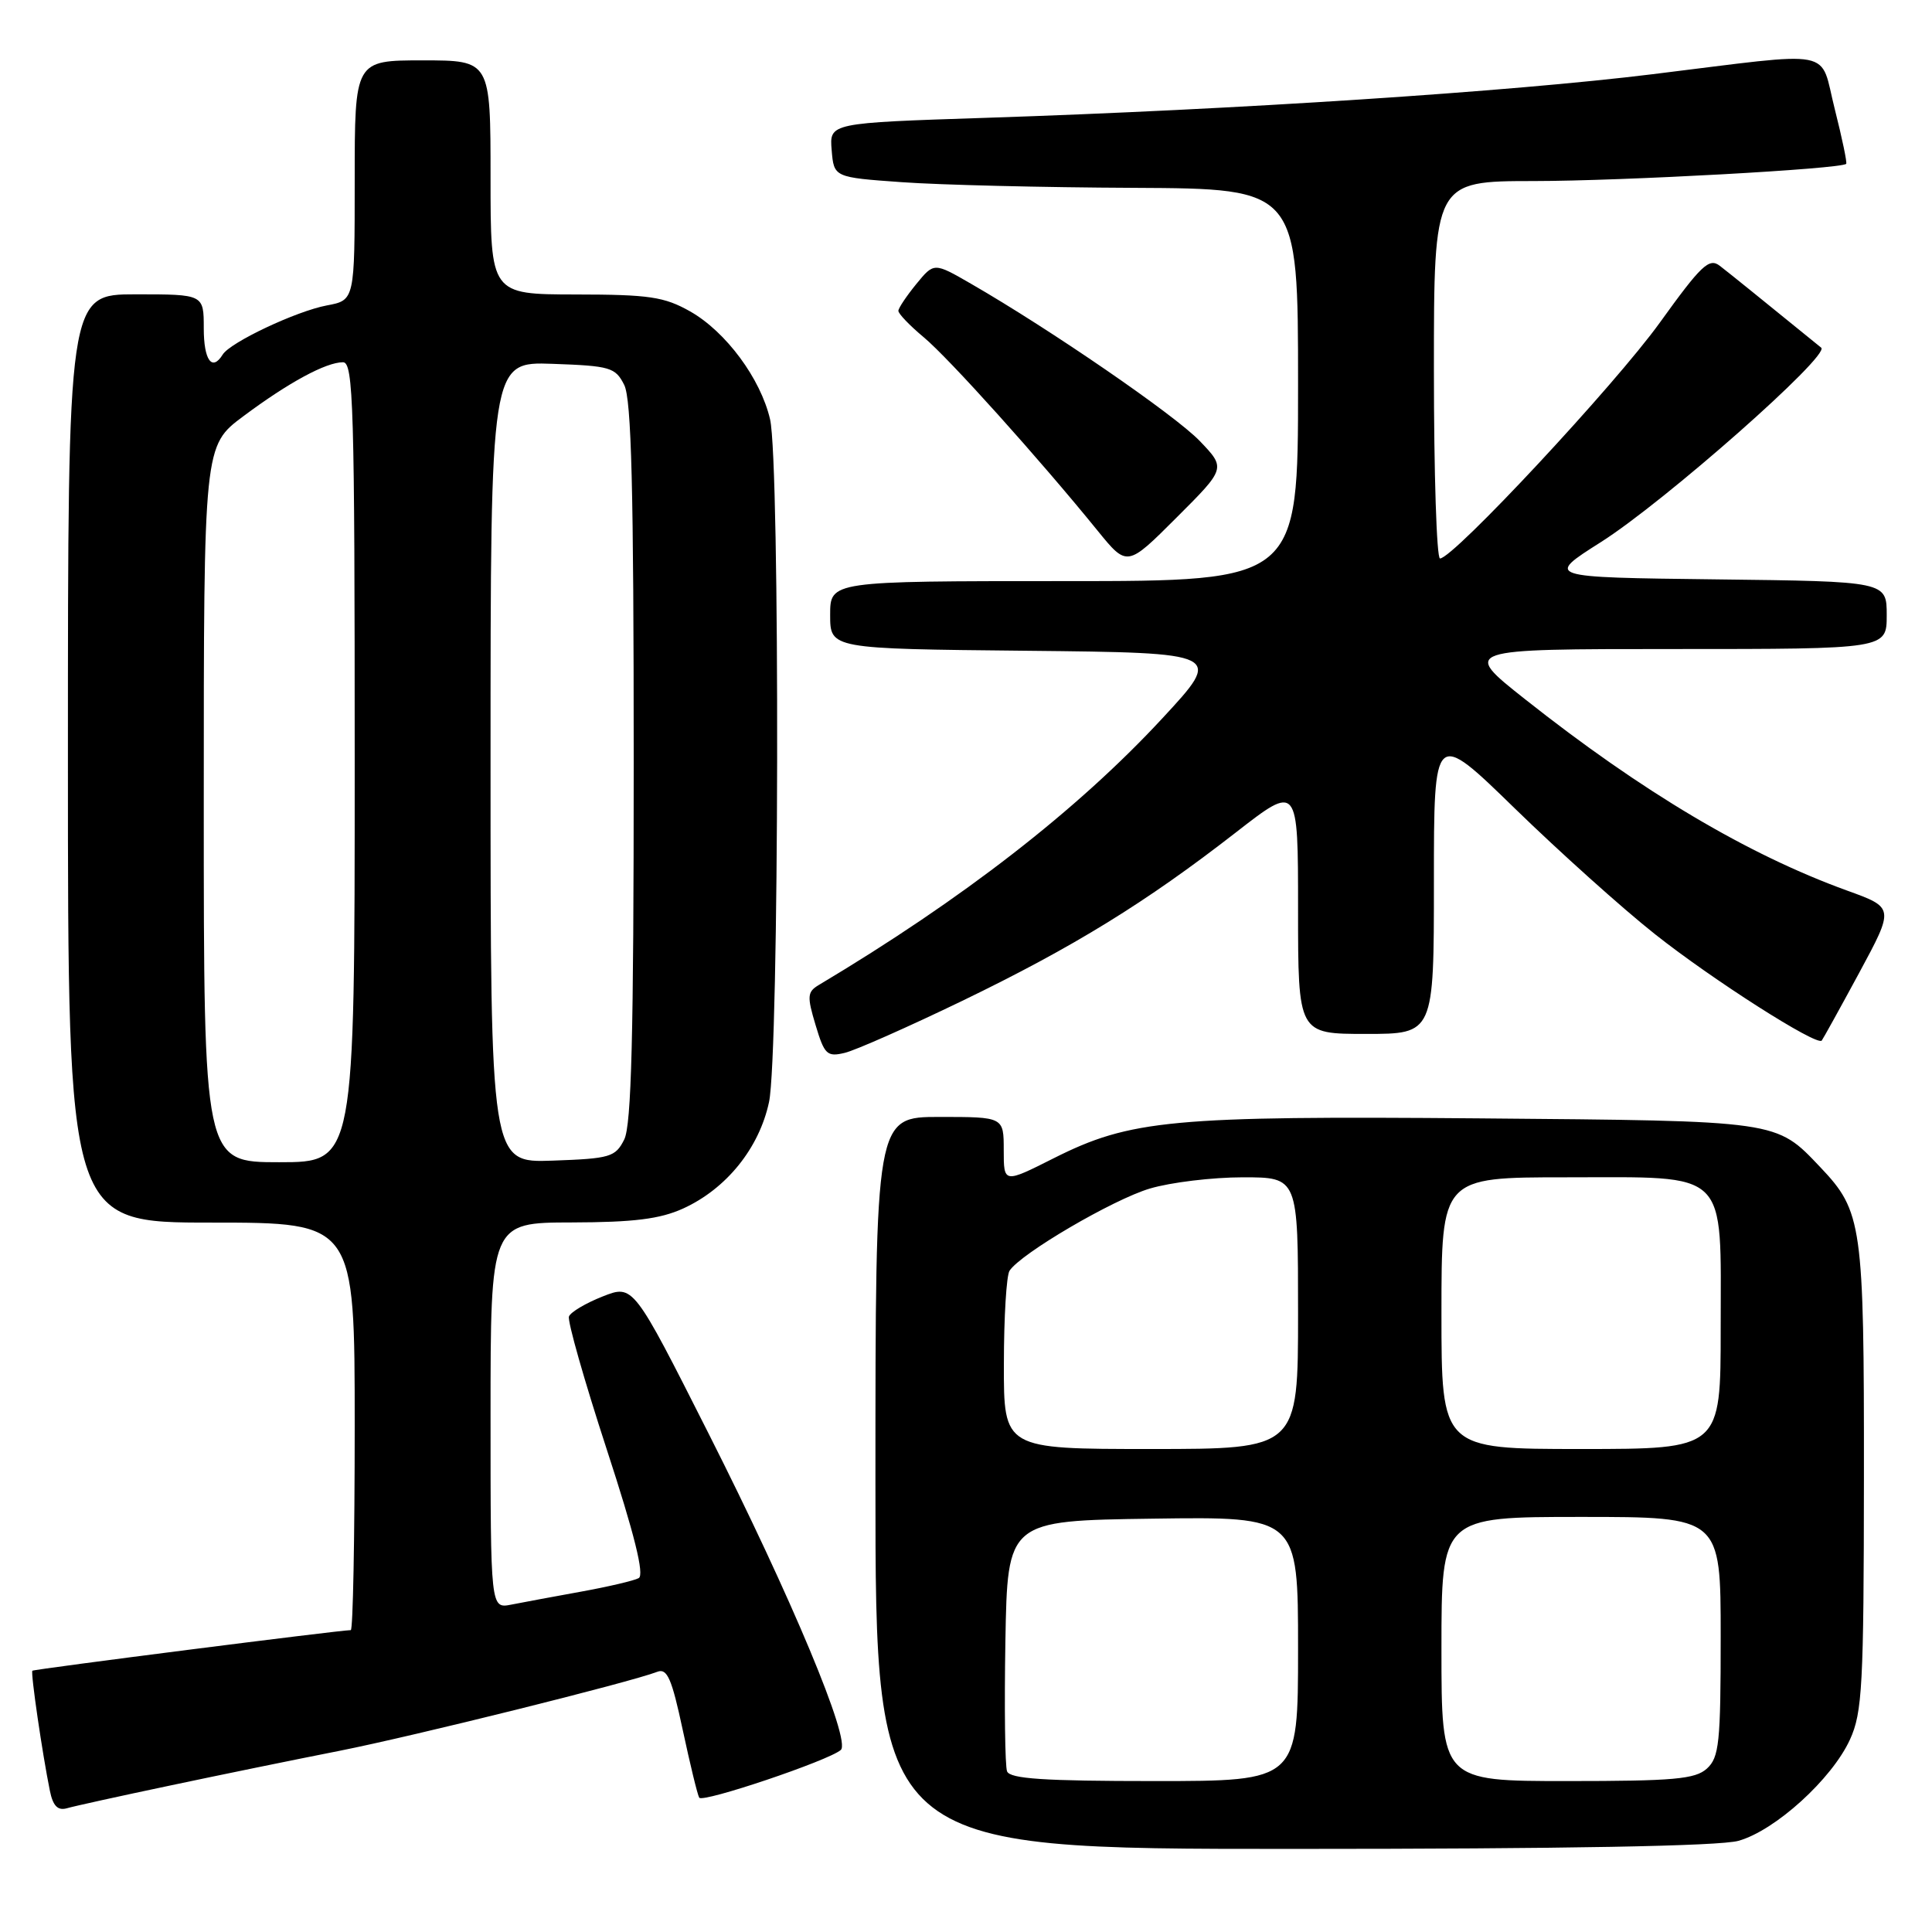 <?xml version="1.0" encoding="UTF-8" standalone="no"?>
<!DOCTYPE svg PUBLIC "-//W3C//DTD SVG 1.1//EN" "http://www.w3.org/Graphics/SVG/1.1/DTD/svg11.dtd" >
<svg xmlns="http://www.w3.org/2000/svg" xmlns:xlink="http://www.w3.org/1999/xlink" version="1.1" viewBox="0 0 256 256">
 <g >
 <path fill="currentColor"
d=" M 230.35 243.92 C 235.21 242.57 242.74 235.73 245.13 230.50 C 246.77 226.91 246.96 223.37 246.98 195.72 C 247.00 162.21 246.76 160.52 241.20 154.66 C 235.29 148.44 235.89 148.53 196.06 148.19 C 155.26 147.85 149.79 148.36 139.63 153.47 C 133.00 156.81 133.00 156.81 133.00 152.40 C 133.00 148.00 133.00 148.00 124.50 148.00 C 116.00 148.00 116.00 148.00 116.00 196.50 C 116.00 245.00 116.00 245.00 171.25 244.99 C 207.42 244.99 227.83 244.62 230.35 243.92 Z  M 22.50 236.60 C 29.10 235.20 39.22 233.13 45.00 231.99 C 54.79 230.05 83.52 222.91 87.10 221.52 C 88.40 221.02 89.01 222.40 90.46 229.20 C 91.44 233.77 92.42 237.82 92.65 238.20 C 93.07 238.93 109.80 233.29 111.41 231.88 C 112.80 230.66 104.89 211.71 93.84 189.85 C 83.91 170.19 83.91 170.19 79.85 171.79 C 77.62 172.67 75.61 173.86 75.39 174.44 C 75.17 175.02 77.42 182.93 80.38 192.00 C 84.08 203.32 85.41 208.69 84.63 209.11 C 84.01 209.45 80.58 210.25 77.00 210.90 C 73.42 211.55 69.26 212.32 67.75 212.62 C 65.00 213.16 65.00 213.16 65.00 187.58 C 65.00 162.00 65.00 162.00 75.75 161.98 C 83.98 161.96 87.44 161.53 90.51 160.14 C 96.24 157.53 100.59 152.15 101.90 146.03 C 103.25 139.73 103.37 61.32 102.04 55.57 C 100.79 50.17 96.19 43.96 91.46 41.27 C 88.01 39.32 86.04 39.03 76.25 39.02 C 65.00 39.00 65.00 39.00 65.00 23.50 C 65.00 8.00 65.00 8.00 56.00 8.00 C 47.00 8.00 47.00 8.00 47.00 23.89 C 47.00 39.78 47.00 39.78 43.31 40.47 C 39.26 41.23 30.51 45.36 29.51 46.98 C 28.10 49.26 27.00 47.74 27.00 43.50 C 27.00 39.00 27.00 39.00 18.00 39.00 C 9.00 39.00 9.00 39.00 9.00 100.50 C 9.00 162.00 9.00 162.00 28.00 162.00 C 47.00 162.00 47.00 162.00 47.00 189.00 C 47.00 203.85 46.77 216.00 46.48 216.00 C 45.06 216.00 4.50 221.17 4.29 221.38 C 4.04 221.63 5.61 232.38 6.61 237.29 C 7.01 239.28 7.65 239.94 8.84 239.61 C 9.75 239.34 15.90 237.99 22.50 236.60 Z  M 127.50 132.62 C 142.24 125.49 151.82 119.59 163.75 110.31 C 172.00 103.89 172.00 103.89 172.00 120.45 C 172.00 137.00 172.00 137.00 181.00 137.00 C 190.00 137.00 190.00 137.00 190.00 116.84 C 190.00 96.68 190.00 96.68 200.75 107.15 C 206.66 112.90 215.00 120.39 219.29 123.78 C 226.88 129.80 240.75 138.65 241.39 137.88 C 241.56 137.67 243.80 133.62 246.36 128.89 C 251.01 120.27 251.01 120.27 244.76 118.01 C 231.57 113.23 217.58 104.92 202.09 92.66 C 193.67 86.00 193.67 86.00 221.84 86.00 C 250.00 86.00 250.00 86.00 250.00 81.52 C 250.00 77.04 250.00 77.04 227.38 76.77 C 204.76 76.50 204.76 76.50 212.13 71.83 C 220.55 66.49 242.55 47.08 241.32 46.07 C 232.92 39.24 229.21 36.25 227.88 35.22 C 226.47 34.13 225.42 35.13 219.95 42.73 C 214.02 50.98 192.56 74.00 190.81 74.00 C 190.36 74.00 190.00 62.75 190.00 49.00 C 190.00 24.00 190.00 24.00 203.25 23.99 C 215.08 23.98 243.94 22.39 244.63 21.71 C 244.77 21.56 244.09 18.31 243.12 14.47 C 241.04 6.28 243.71 6.80 219.00 9.83 C 200.09 12.16 163.89 14.52 130.70 15.61 C 109.90 16.29 109.90 16.29 110.20 19.89 C 110.50 23.50 110.50 23.50 119.50 24.14 C 124.45 24.50 138.29 24.84 150.25 24.89 C 172.00 25.00 172.00 25.00 172.00 51.00 C 172.00 77.00 172.00 77.00 141.00 77.00 C 110.00 77.00 110.00 77.00 110.00 81.48 C 110.00 85.97 110.00 85.97 136.03 86.23 C 162.06 86.50 162.06 86.50 154.01 95.19 C 142.72 107.37 127.54 119.15 108.49 130.52 C 106.97 131.43 106.92 132.01 108.07 135.83 C 109.24 139.74 109.59 140.07 111.93 139.51 C 113.34 139.18 120.35 136.07 127.50 132.62 Z  M 158.97 58.43 C 155.68 55.00 139.20 43.67 128.63 37.58 C 123.76 34.77 123.76 34.77 121.41 37.64 C 120.13 39.21 119.06 40.80 119.04 41.18 C 119.02 41.55 120.52 43.12 122.39 44.68 C 125.71 47.44 137.70 60.78 145.44 70.32 C 149.35 75.13 149.35 75.13 155.89 68.59 C 162.44 62.05 162.44 62.05 158.97 58.43 Z  M 133.44 234.71 C 133.17 234.00 133.07 226.24 133.22 217.46 C 133.50 201.50 133.50 201.50 152.75 201.23 C 172.00 200.96 172.00 200.96 172.00 218.48 C 172.00 236.00 172.00 236.00 152.97 236.00 C 138.35 236.00 133.82 235.70 133.44 234.71 Z  M 191.00 218.50 C 191.00 201.00 191.00 201.00 209.50 201.00 C 228.00 201.00 228.00 201.00 228.00 216.85 C 228.00 230.93 227.80 232.87 226.17 234.35 C 224.62 235.75 221.78 236.00 207.67 236.00 C 191.00 236.00 191.00 236.00 191.00 218.50 Z  M 133.02 180.75 C 133.02 174.56 133.36 168.99 133.77 168.38 C 135.25 166.10 147.50 158.93 152.36 157.49 C 155.11 156.67 160.66 156.00 164.68 156.00 C 172.00 156.00 172.00 156.00 172.00 174.00 C 172.00 192.00 172.00 192.00 152.50 192.00 C 133.00 192.00 133.00 192.00 133.02 180.75 Z  M 191.00 174.00 C 191.00 156.00 191.00 156.00 207.50 156.00 C 229.31 156.00 228.00 154.73 228.00 176.00 C 228.00 192.00 228.00 192.00 209.50 192.00 C 191.00 192.00 191.00 192.00 191.00 174.00 Z  M 27.00 106.53 C 27.00 59.06 27.00 59.06 32.25 55.15 C 38.24 50.68 43.19 48.00 45.45 48.00 C 46.83 48.00 47.00 53.80 47.00 101.00 C 47.00 154.00 47.00 154.00 37.00 154.00 C 27.00 154.00 27.00 154.00 27.00 106.53 Z  M 65.00 101.00 C 65.00 47.92 65.00 47.92 73.22 48.21 C 80.86 48.48 81.54 48.68 82.71 51.00 C 83.67 52.91 83.97 64.75 83.97 101.00 C 83.97 137.25 83.67 149.09 82.71 151.00 C 81.54 153.32 80.86 153.52 73.22 153.79 C 65.00 154.08 65.00 154.08 65.00 101.00 Z "/>
</g>
</svg>